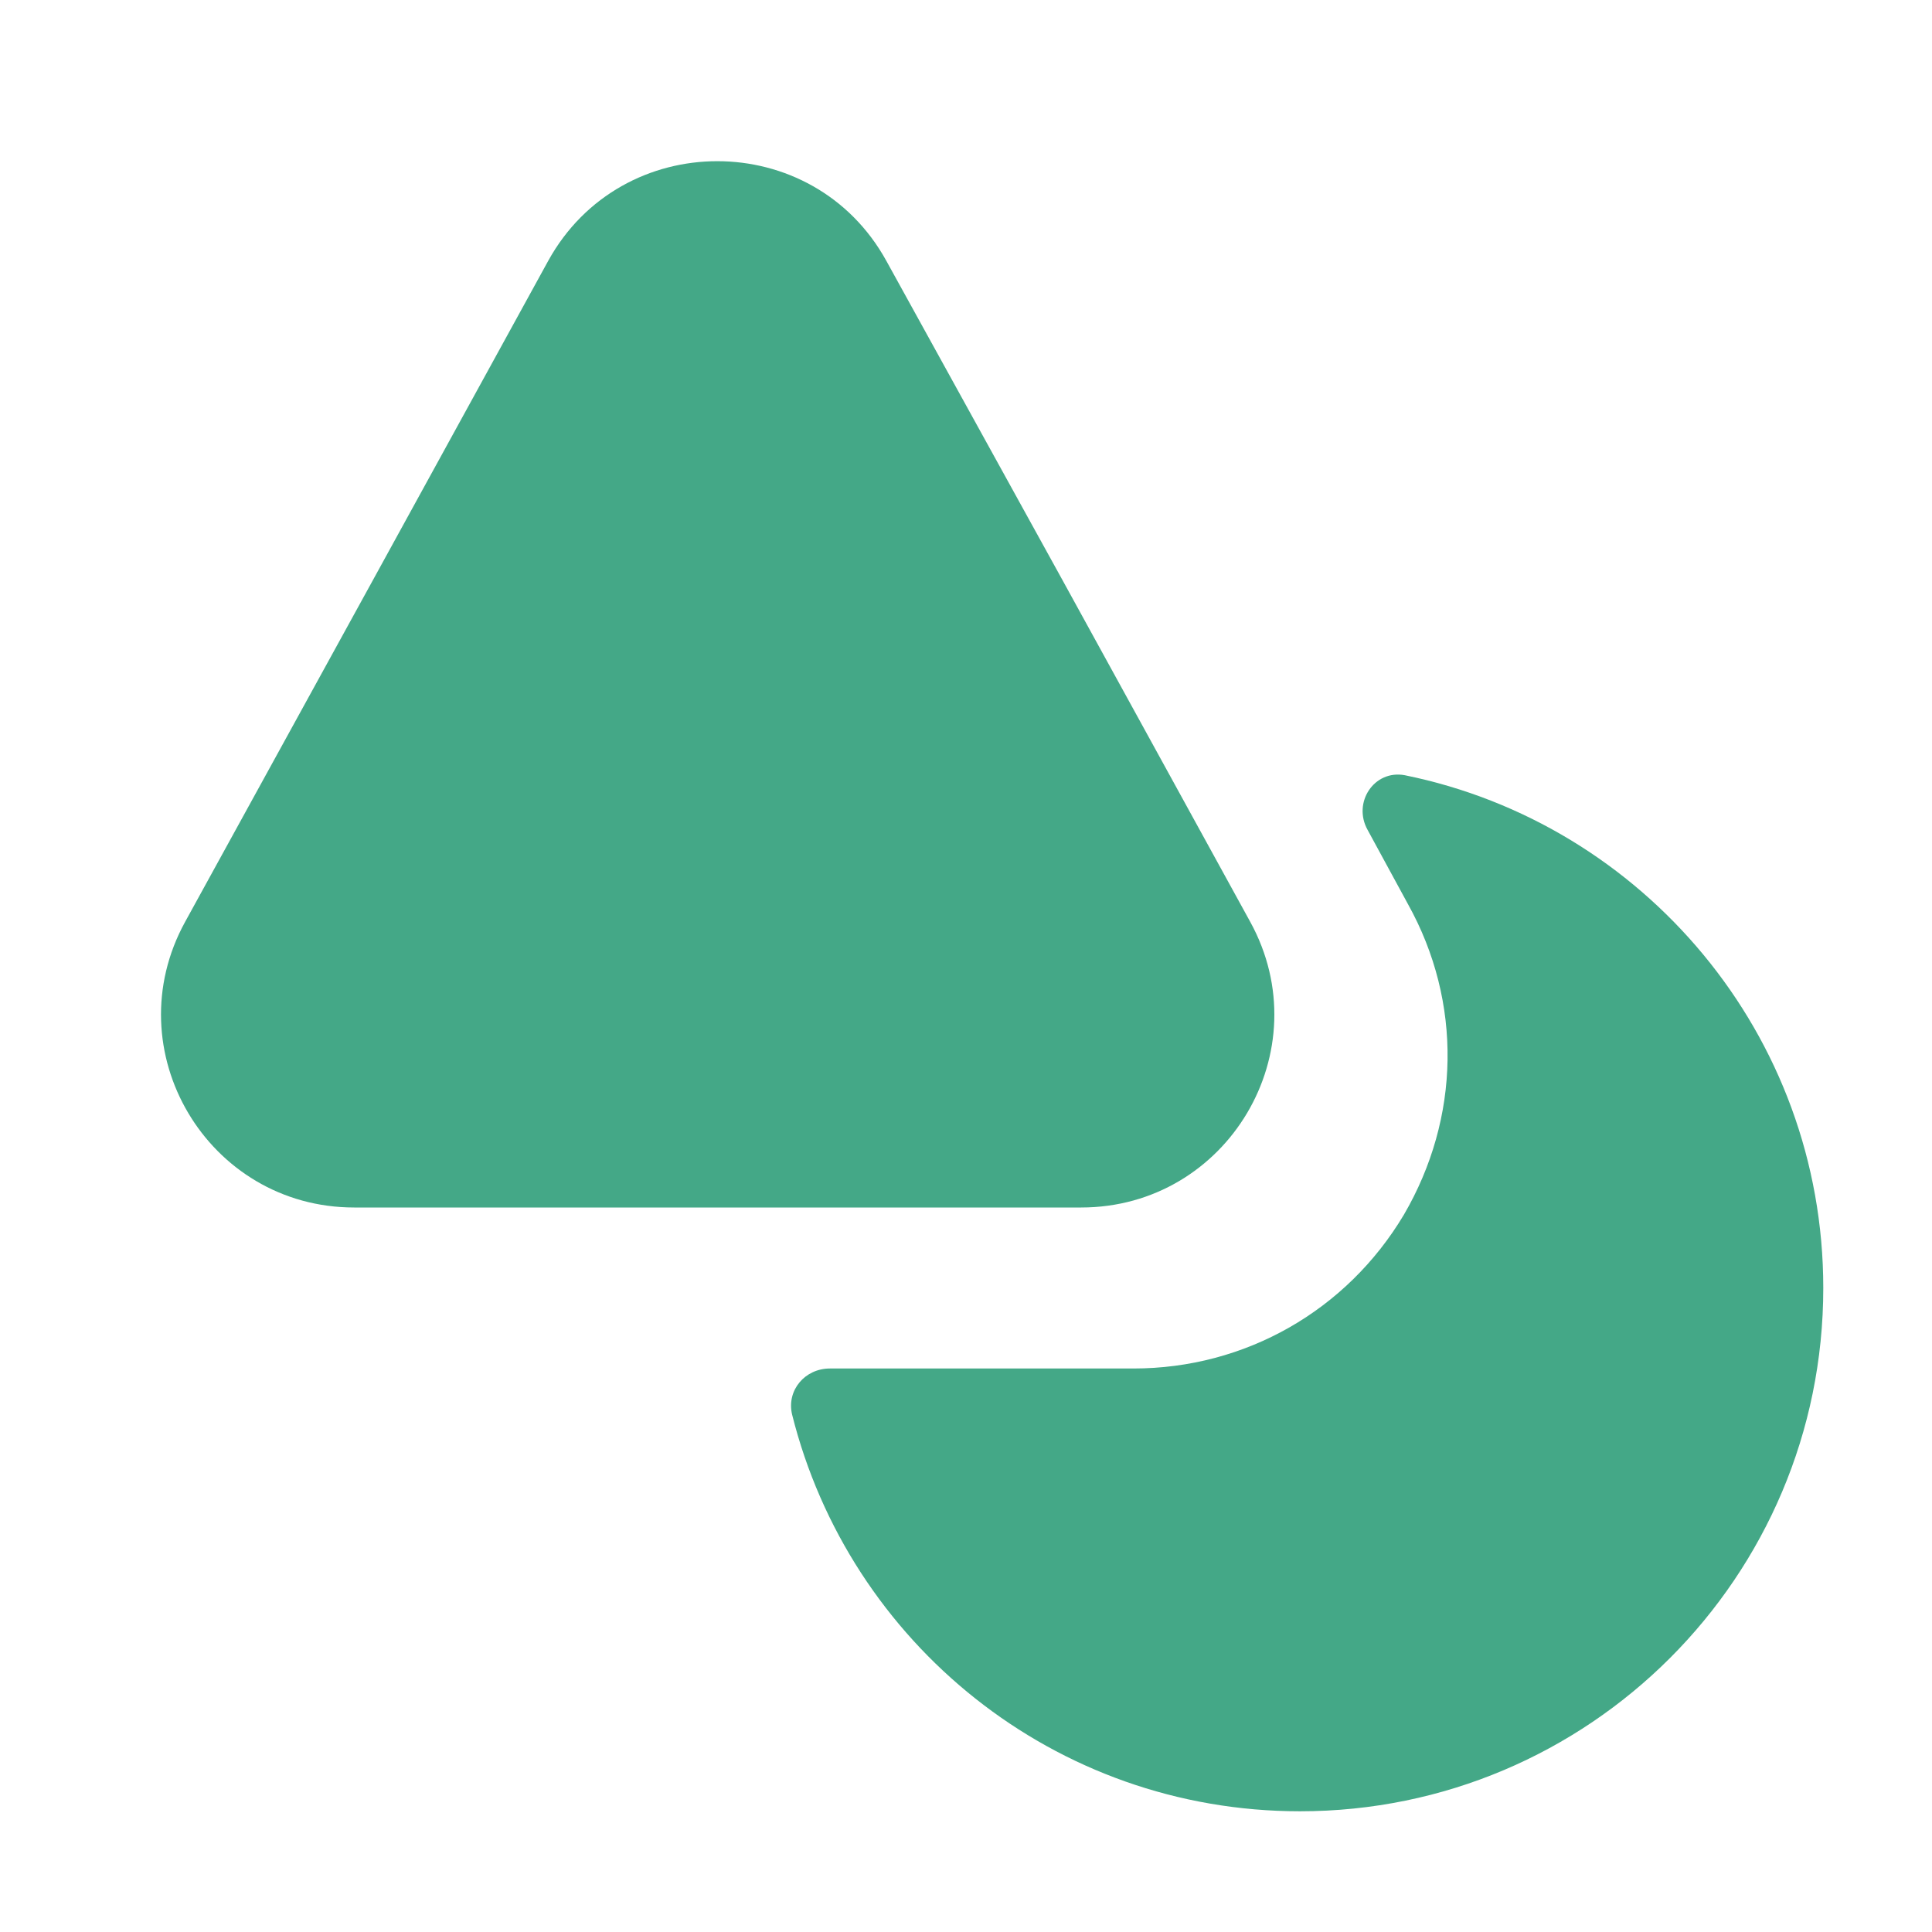 <svg width="33" height="33" viewBox="0 0 33 33" fill="none" xmlns="http://www.w3.org/2000/svg">
<path d="M18.467 20.625H6.05C3.548 20.625 1.953 17.944 3.163 15.744L6.367 9.914L9.364 4.455C10.616 2.186 13.888 2.186 15.139 4.455L18.151 9.914L19.594 12.54L21.354 15.744C22.564 17.944 20.969 20.625 18.467 20.625Z" fill="#44A887"/>
<path d="M31.143 22C31.143 26.936 27.142 30.938 22.205 30.938C18.012 30.938 14.505 28.064 13.529 24.159C13.433 23.746 13.749 23.375 14.175 23.375H19.359C21.27 23.375 23.003 22.385 23.979 20.749C24.942 19.099 24.983 17.119 24.048 15.441L23.36 14.176C23.099 13.709 23.47 13.145 23.993 13.241C28.063 14.066 31.143 17.669 31.143 22Z" fill="#44A887"/>
</svg>
